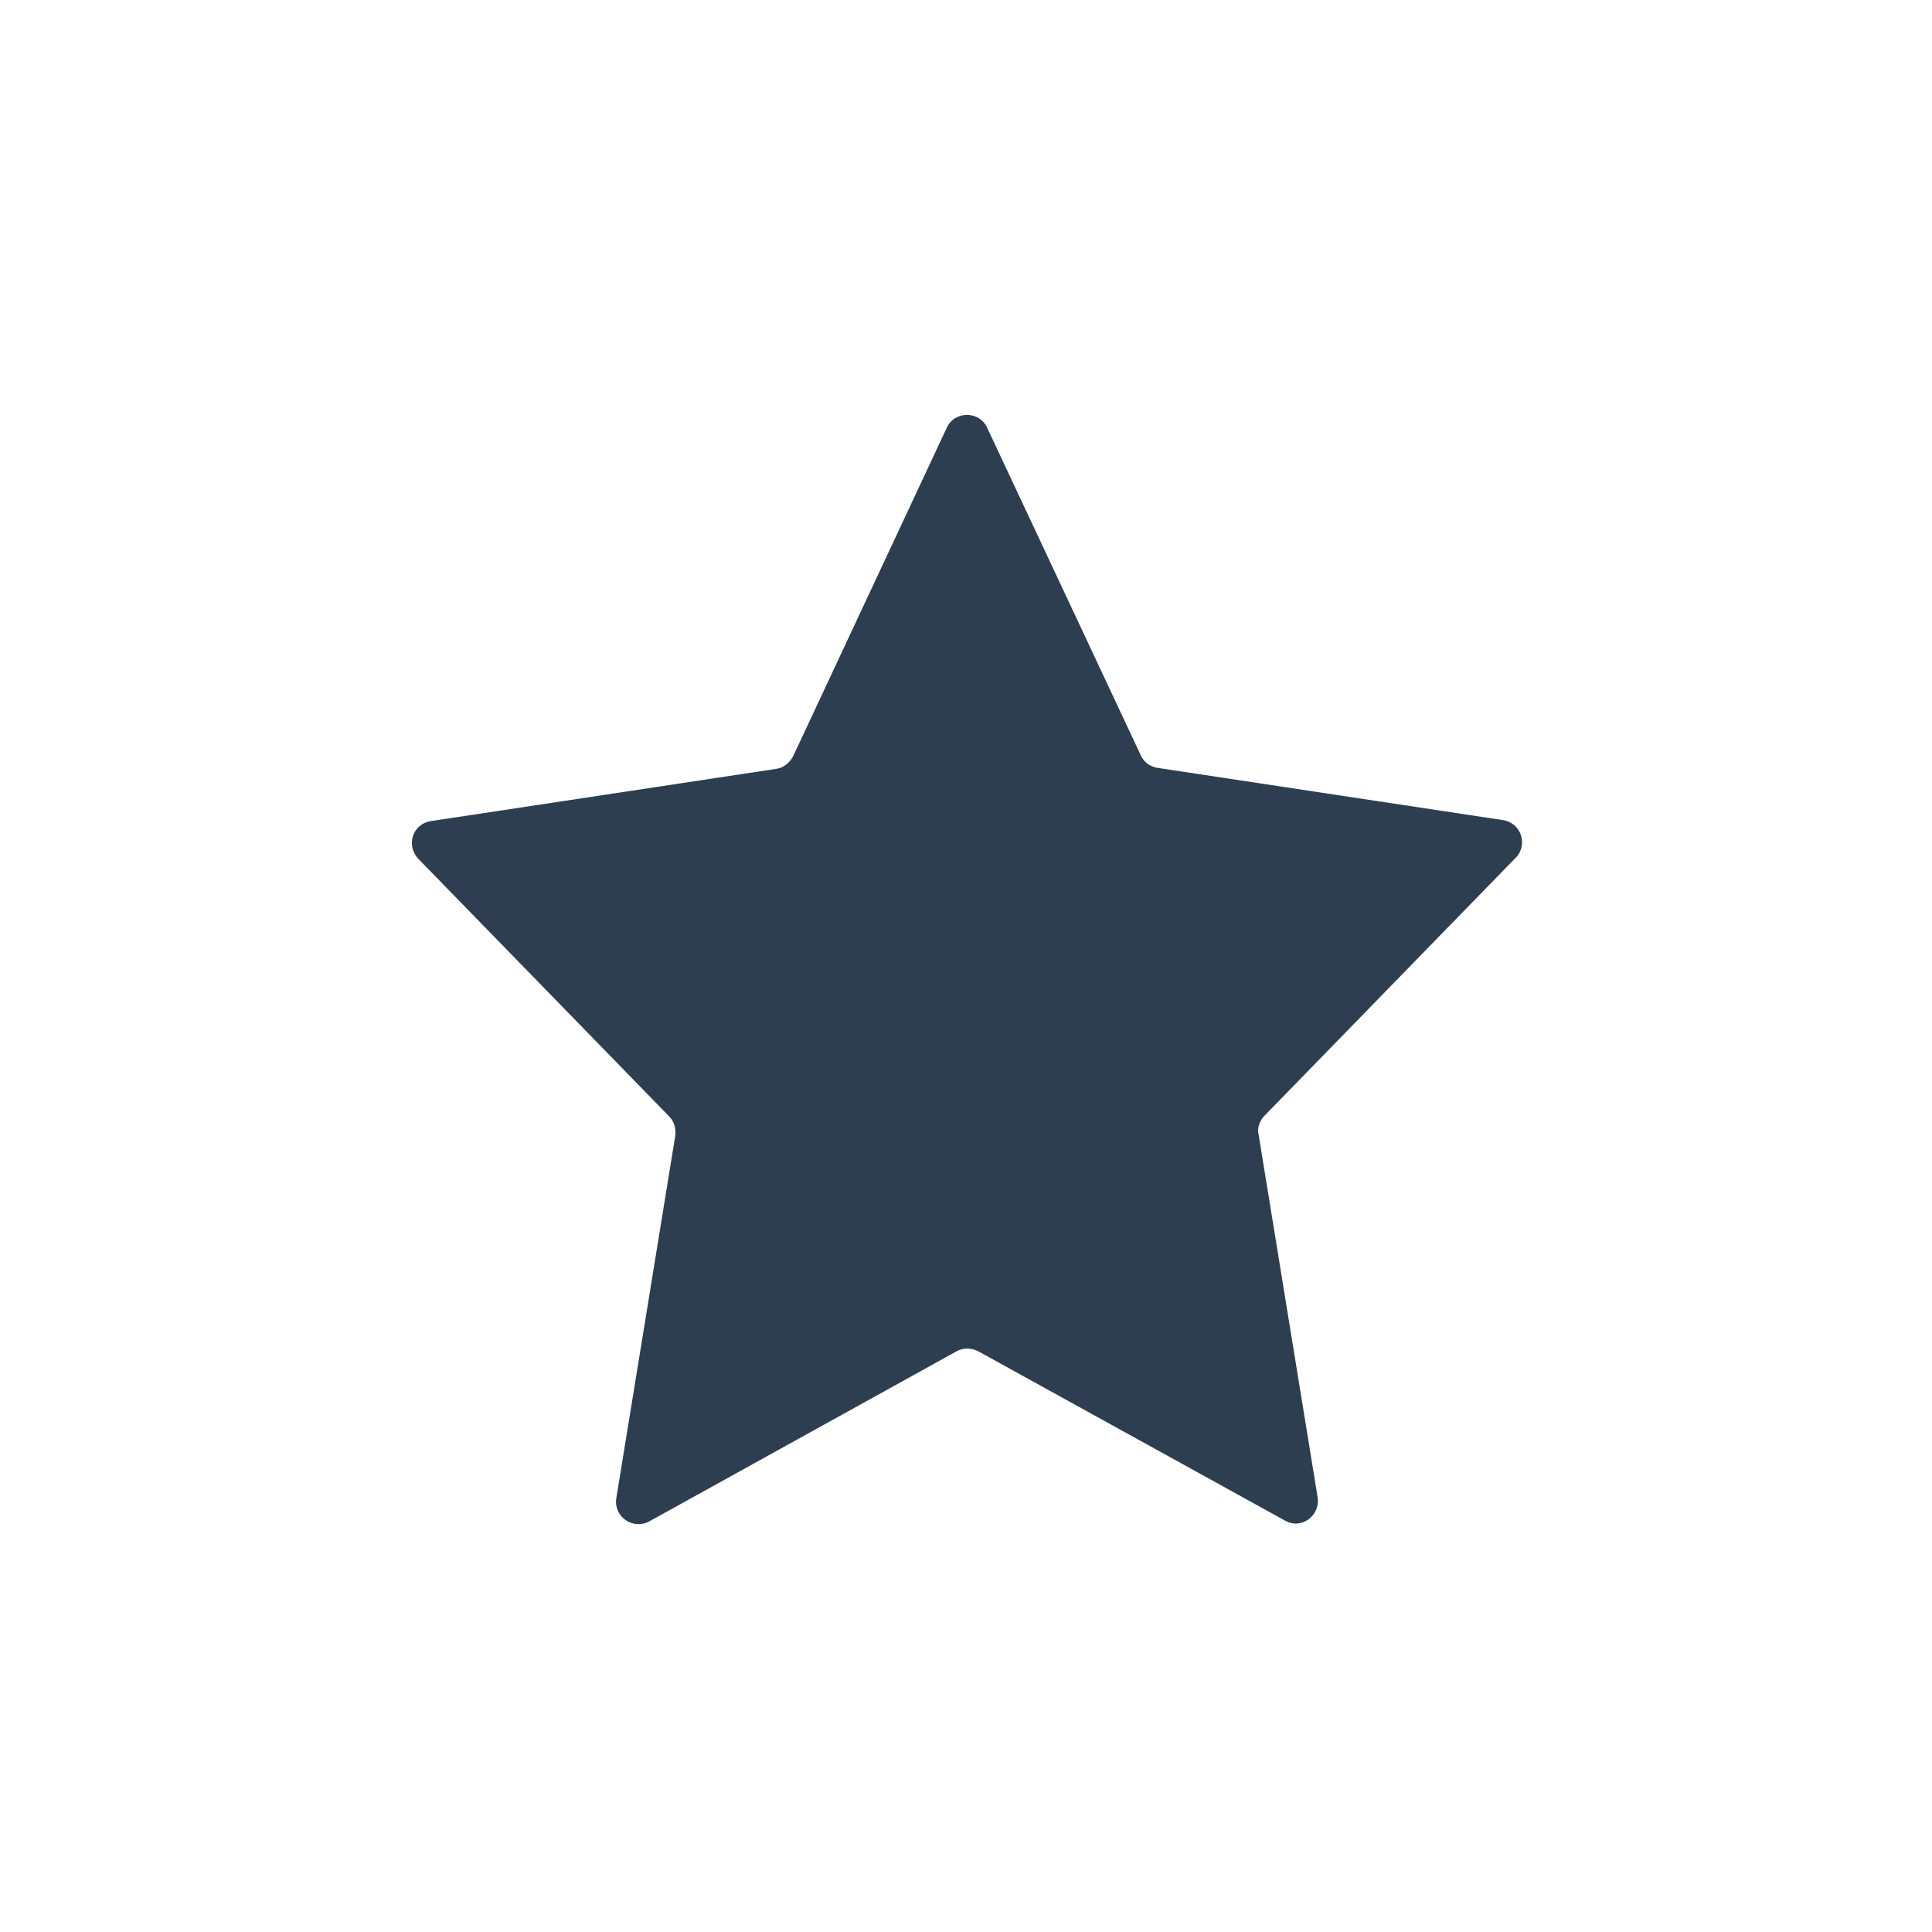 <?xml version="1.0" encoding="utf-8"?>
<!-- Generator: Adobe Illustrator 23.0.3, SVG Export Plug-In . SVG Version: 6.00 Build 0)  -->
<svg version="1.1" id="Слой_1" xmlns="http://www.w3.org/2000/svg" xmlns:xlink="http://www.w3.org/1999/xlink" x="0px" y="0px"
	 viewBox="0 0 200 200" style="enable-background:new 0 0 200 200;" xml:space="preserve">
<style type="text/css">
	.st0{fill:#2C3E50;}
</style>
<path class="st0" d="M99,139.9l-31.8,17.6c-1.7,0.9-3.7-0.5-3.4-2.4l6.1-37.5c0.1-0.7-0.1-1.5-0.6-2l-26-26.7
	c-1.3-1.4-0.6-3.6,1.3-3.9l35.7-5.4c0.8-0.1,1.4-0.6,1.8-1.3L98,44.3c0.8-1.8,3.4-1.8,4.2,0l15.9,33.9c0.3,0.7,1,1.2,1.8,1.3
	l35.7,5.4c1.9,0.3,2.6,2.6,1.3,3.9l-26,26.7c-0.5,0.5-0.8,1.3-0.6,2l6.1,37.5c0.3,1.9-1.7,3.4-3.4,2.4l-31.7-17.5
	C100.5,139.5,99.7,139.5,99,139.9z"/>
</svg>
